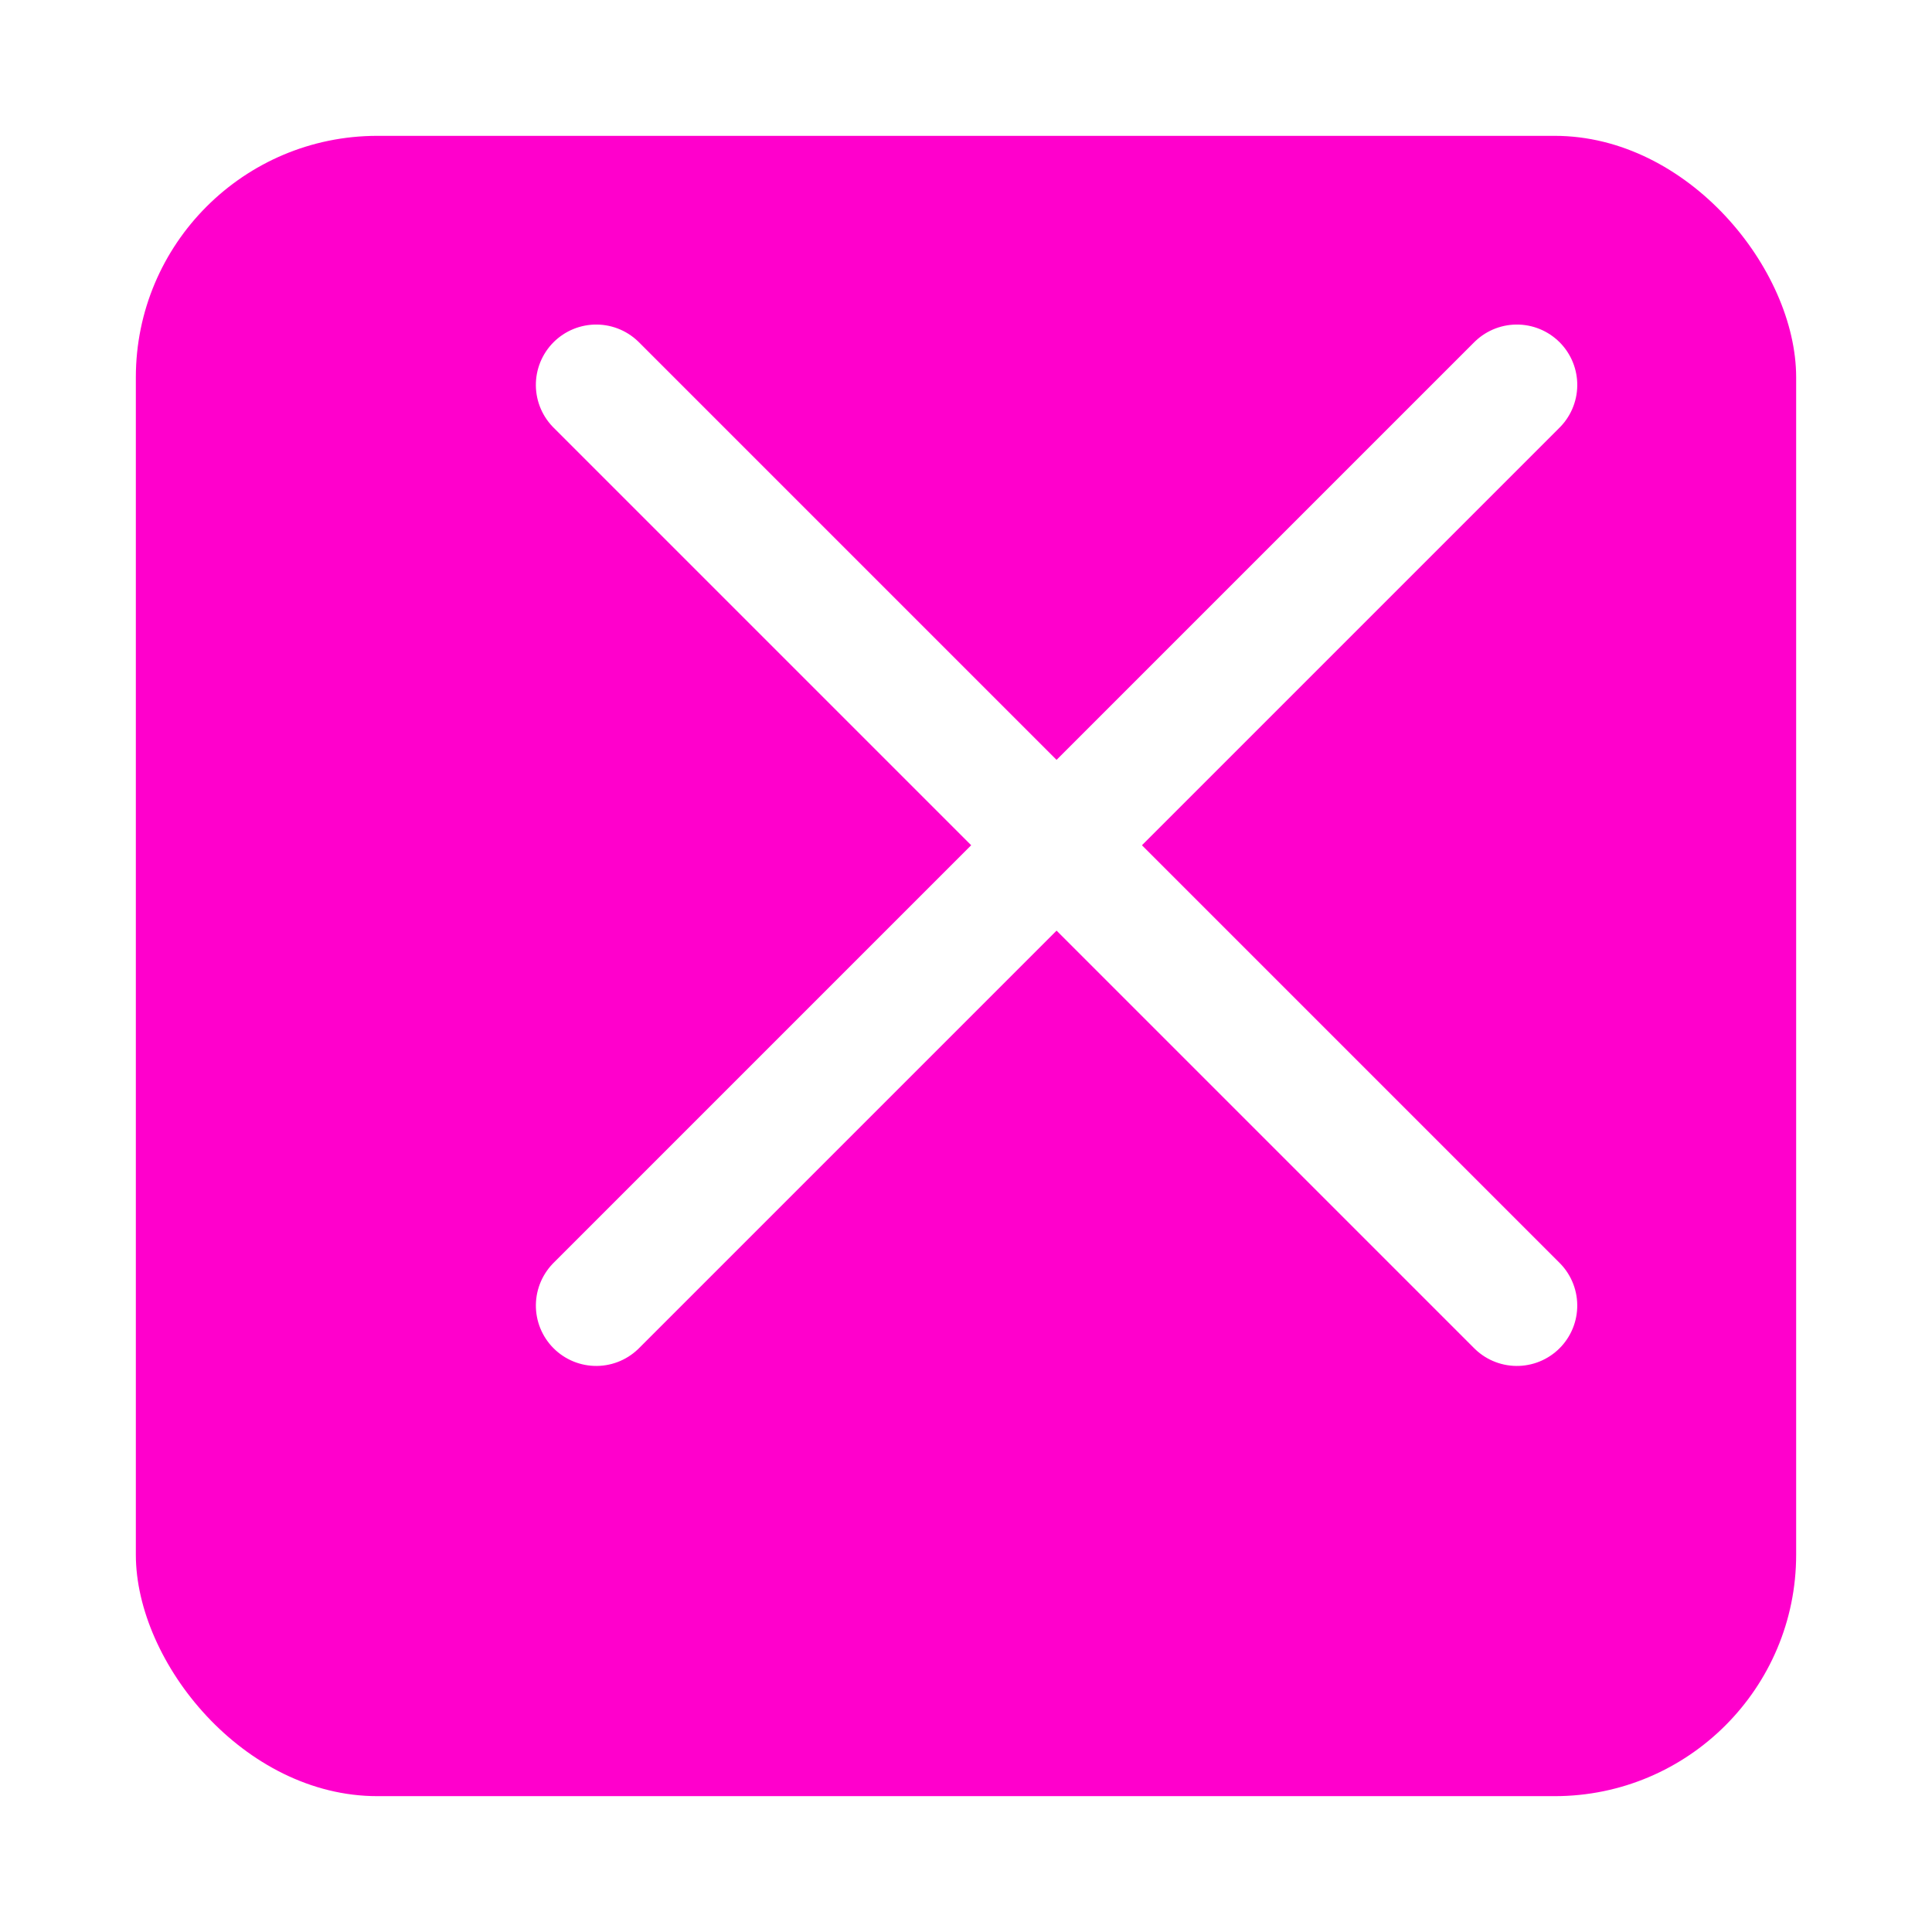 <svg xmlns="http://www.w3.org/2000/svg" xmlns:xlink="http://www.w3.org/1999/xlink" width="64" height="64" viewBox="0 0 64 64"><defs><filter id="a" x="0" y="0" width="64" height="64" filterUnits="userSpaceOnUse"><feOffset dx="-3" dy="4" input="SourceAlpha"/><feGaussianBlur stdDeviation="1.5" result="b"/><feFlood flood-color="#ff76e0" flood-opacity="0.161"/><feComposite operator="in" in2="b"/><feComposite in="SourceGraphic"/></filter></defs><g transform="translate(-540.5 242.5)"><g transform="matrix(1, 0, 0, 1, 540.5, -242.5)" filter="url(#a)"><rect width="55" height="55" rx="8" transform="translate(7.5 0.5)" fill="#f0c"/></g><path d="M0,0H43.13" transform="translate(590.749 -229.749) rotate(135)" fill="none" stroke="#fff" stroke-linecap="round" stroke-width="4"/><path d="M0,0H43.13" transform="translate(560.251 -229.749) rotate(45)" fill="none" stroke="#fff" stroke-linecap="round" stroke-width="4"/></g></svg>